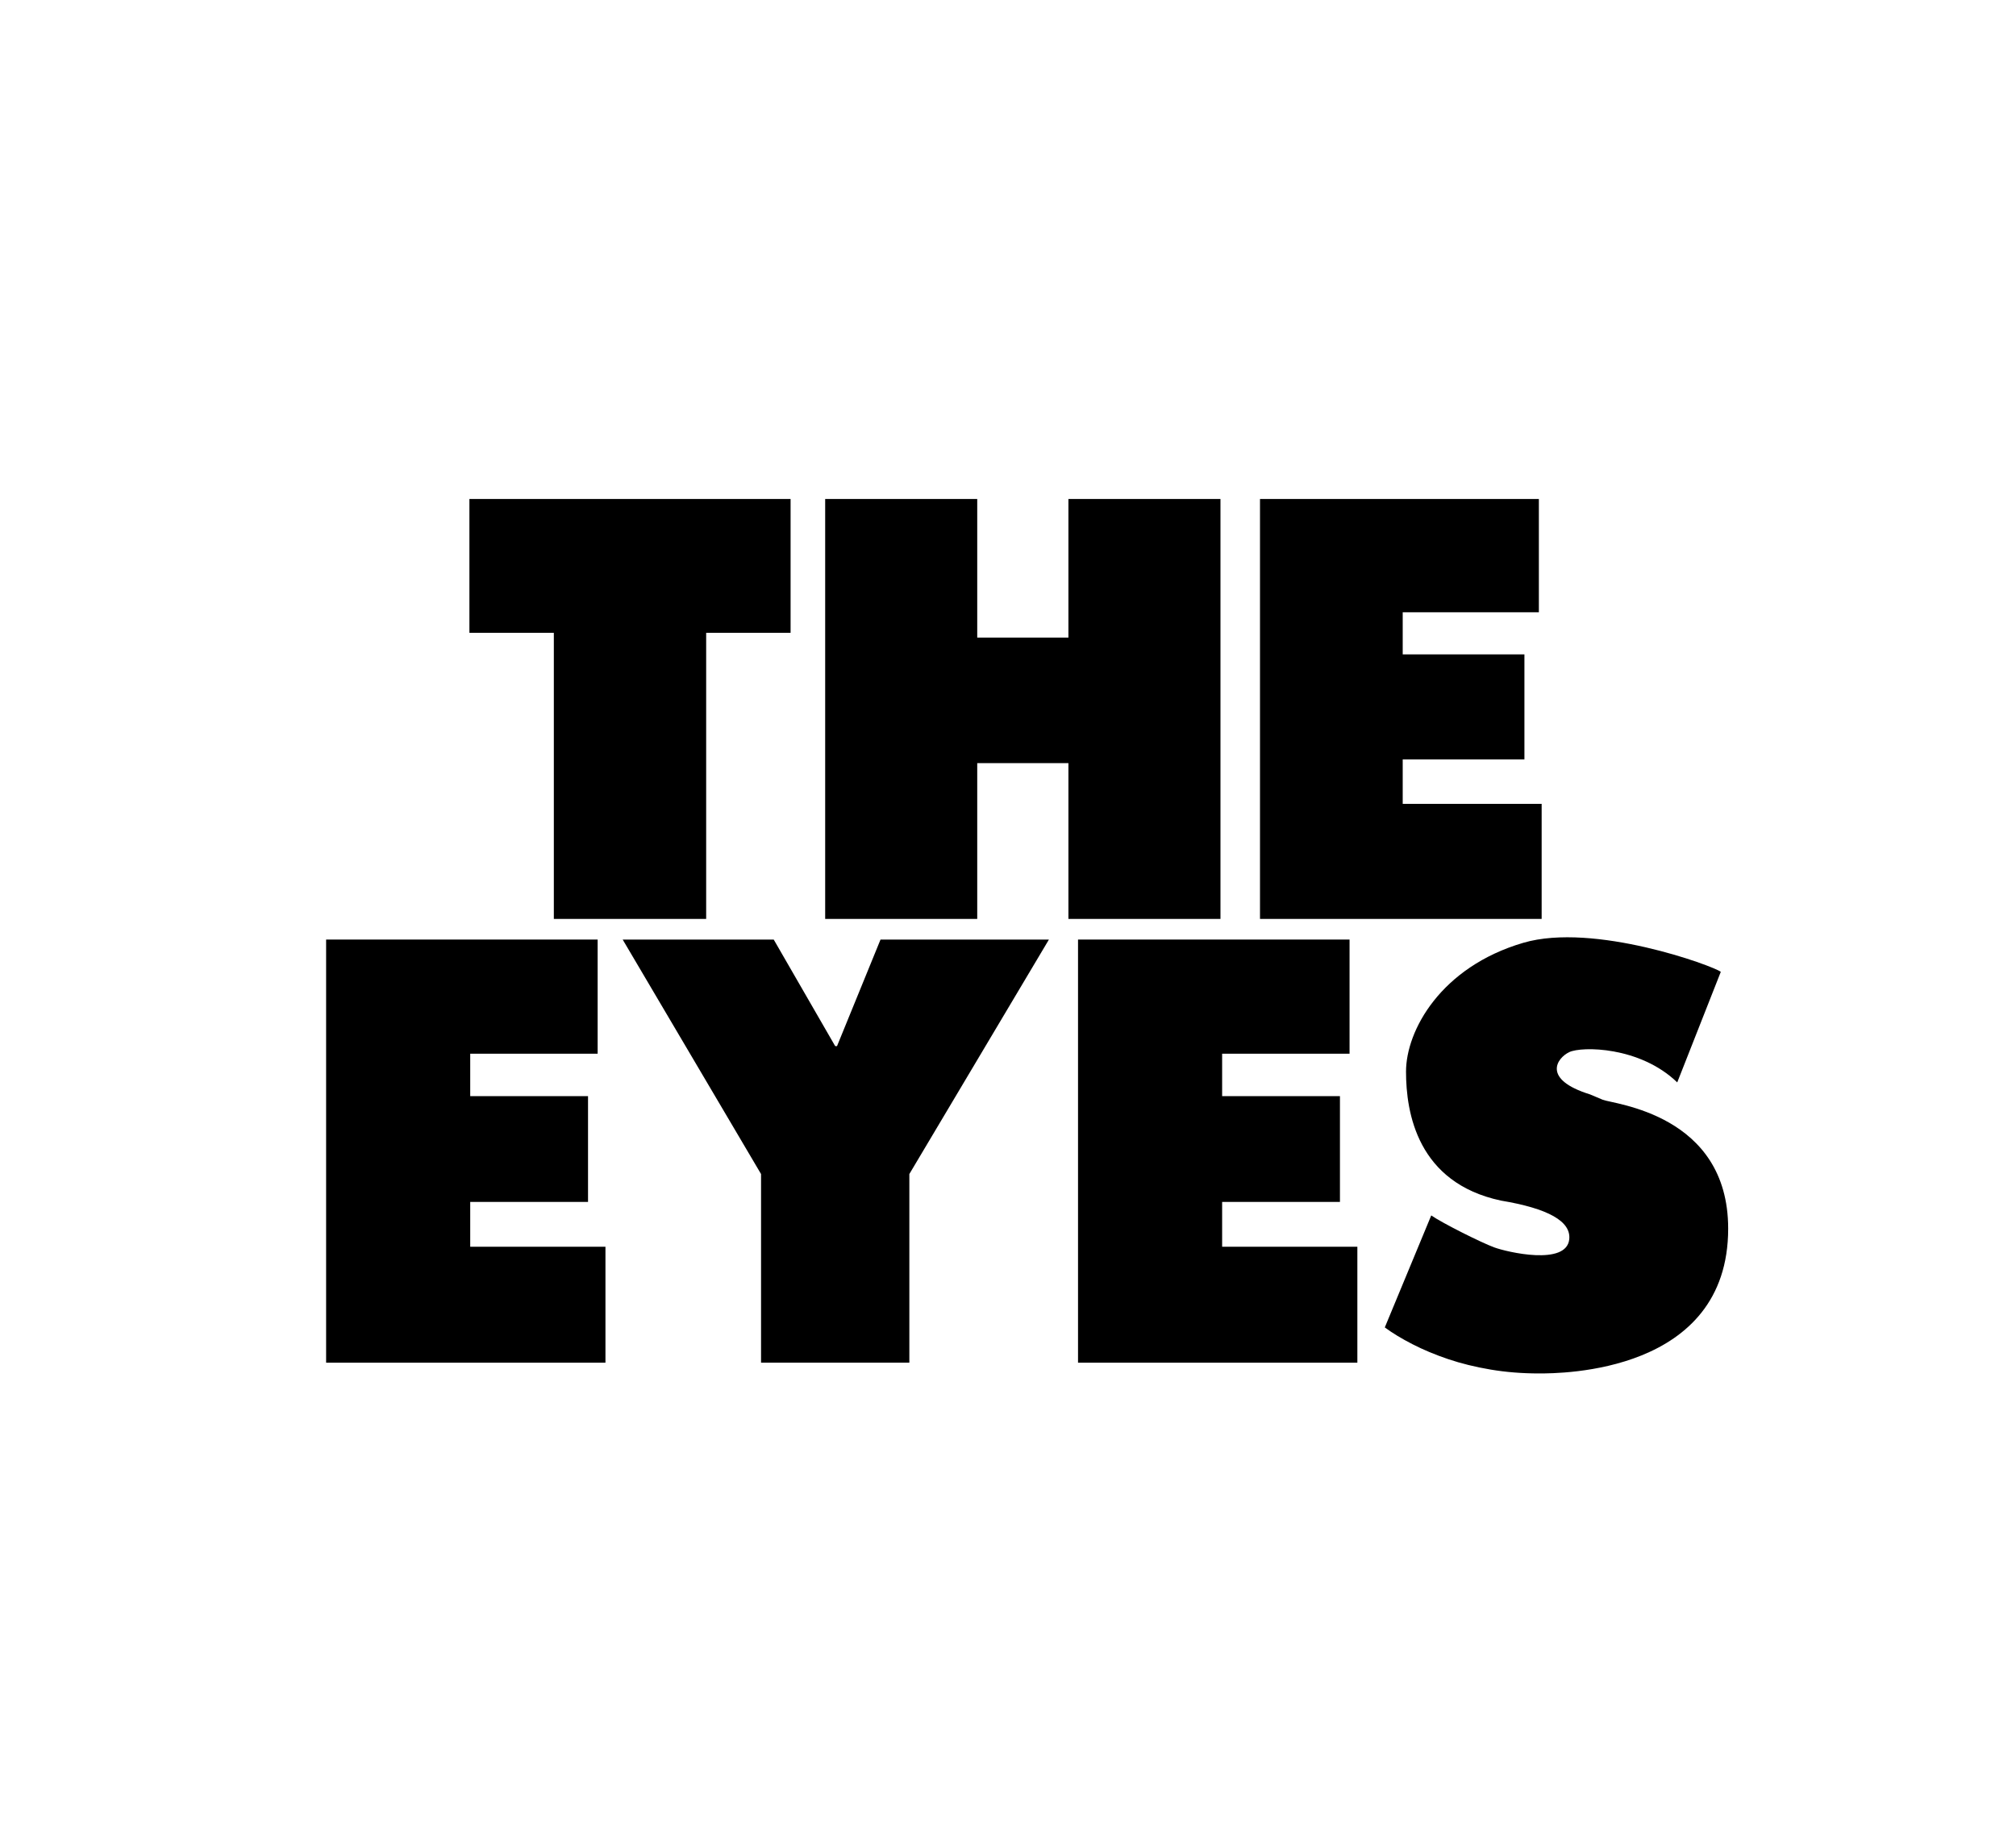 <?xml version="1.0" encoding="UTF-8"?>
<svg width="408px" height="369px" viewBox="0 0 408 369" version="1.1" xmlns="http://www.w3.org/2000/svg" xmlns:xlink="http://www.w3.org/1999/xlink">
    <!-- Generator: Sketch 58 (84663) - https://sketch.com -->
    <title>the-eyes</title>
    <desc>Created with Sketch.</desc>
    <g id="the-eyes" stroke="none" stroke-width="1" fill="none" fill-rule="evenodd">
        <g id="Group" transform="translate(66, 101)" fill="#000000" fill-rule="nonzero">
            <polygon id="Path" points="-4.61852778e-14 89.177 54.951 89.177 54.951 112.282 29.164 112.282 29.164 120.871 53.006 120.871 53.006 142.282 29.164 142.282 29.164 151.355 56.532 151.355 56.532 174.823 -4.61852778e-14 174.823"></polygon>
            <polygon id="Path" points="118.036 174.823 88.021 174.823 88.021 136.637 60.018 89.177 90.586 89.177 103.029 110.75 103.393 110.75 112.201 89.177 146.282 89.177 118.036 136.637"></polygon>
            <polygon id="Path" points="152.172 89.177 207.124 89.177 207.124 112.282 181.336 112.282 181.336 120.871 205.179 120.871 205.179 142.282 181.336 142.282 181.336 151.355 208.704 151.355 208.704 174.823 152.172 174.823"></polygon>
            <path d="M245.465,177 C242.029,177 238.761,176.738 235.659,176.214 C232.557,175.69 229.694,174.984 227.07,174.097 C224.445,173.21 222.035,172.202 219.84,171.073 C217.645,169.944 215.784,168.815 214.257,167.685 L223.658,145.015 C225.854,146.547 233.75,150.508 236.375,151.476 C238.999,152.444 251.031,155.262 251.588,149.835 C251.96,146.218 247.351,143.61 237.762,142.013 C220.867,138.407 218.552,124.235 218.552,115.911 C218.552,107.587 225.597,94.725 242.301,89.83 C256.586,85.644 280.761,94.52 282.257,95.71 L273.441,118.089 C265.863,110.768 254.094,110.768 251.588,111.96 C249.083,113.153 246,117.479 255.786,120.516 L258.35,121.597 C260.449,122.484 283.749,124.44 283.749,147.692 C283.749,177 249.855,177 245.465,177 Z" id="Path"></path>
            <polygon id="Path" points="76.914 85 46.086 85 46.086 27.09 29 27.09 29 0 94 0 94 27.09 76.914 27.09"></polygon>
            <polygon id="Path" points="150.227 53.465 131.773 53.465 131.773 85 101 85 101 0 131.773 0 131.773 28.054 150.227 28.054 150.227 0 181 0 181 85 150.227 85"></polygon>
            <polygon id="Path" points="189 0 245.437 0 245.437 22.931 217.882 22.931 217.882 31.455 242.514 31.455 242.514 52.705 217.882 52.705 217.882 61.709 246 61.709 246 85 189 85"></polygon>
        </g>
    </g>
</svg>